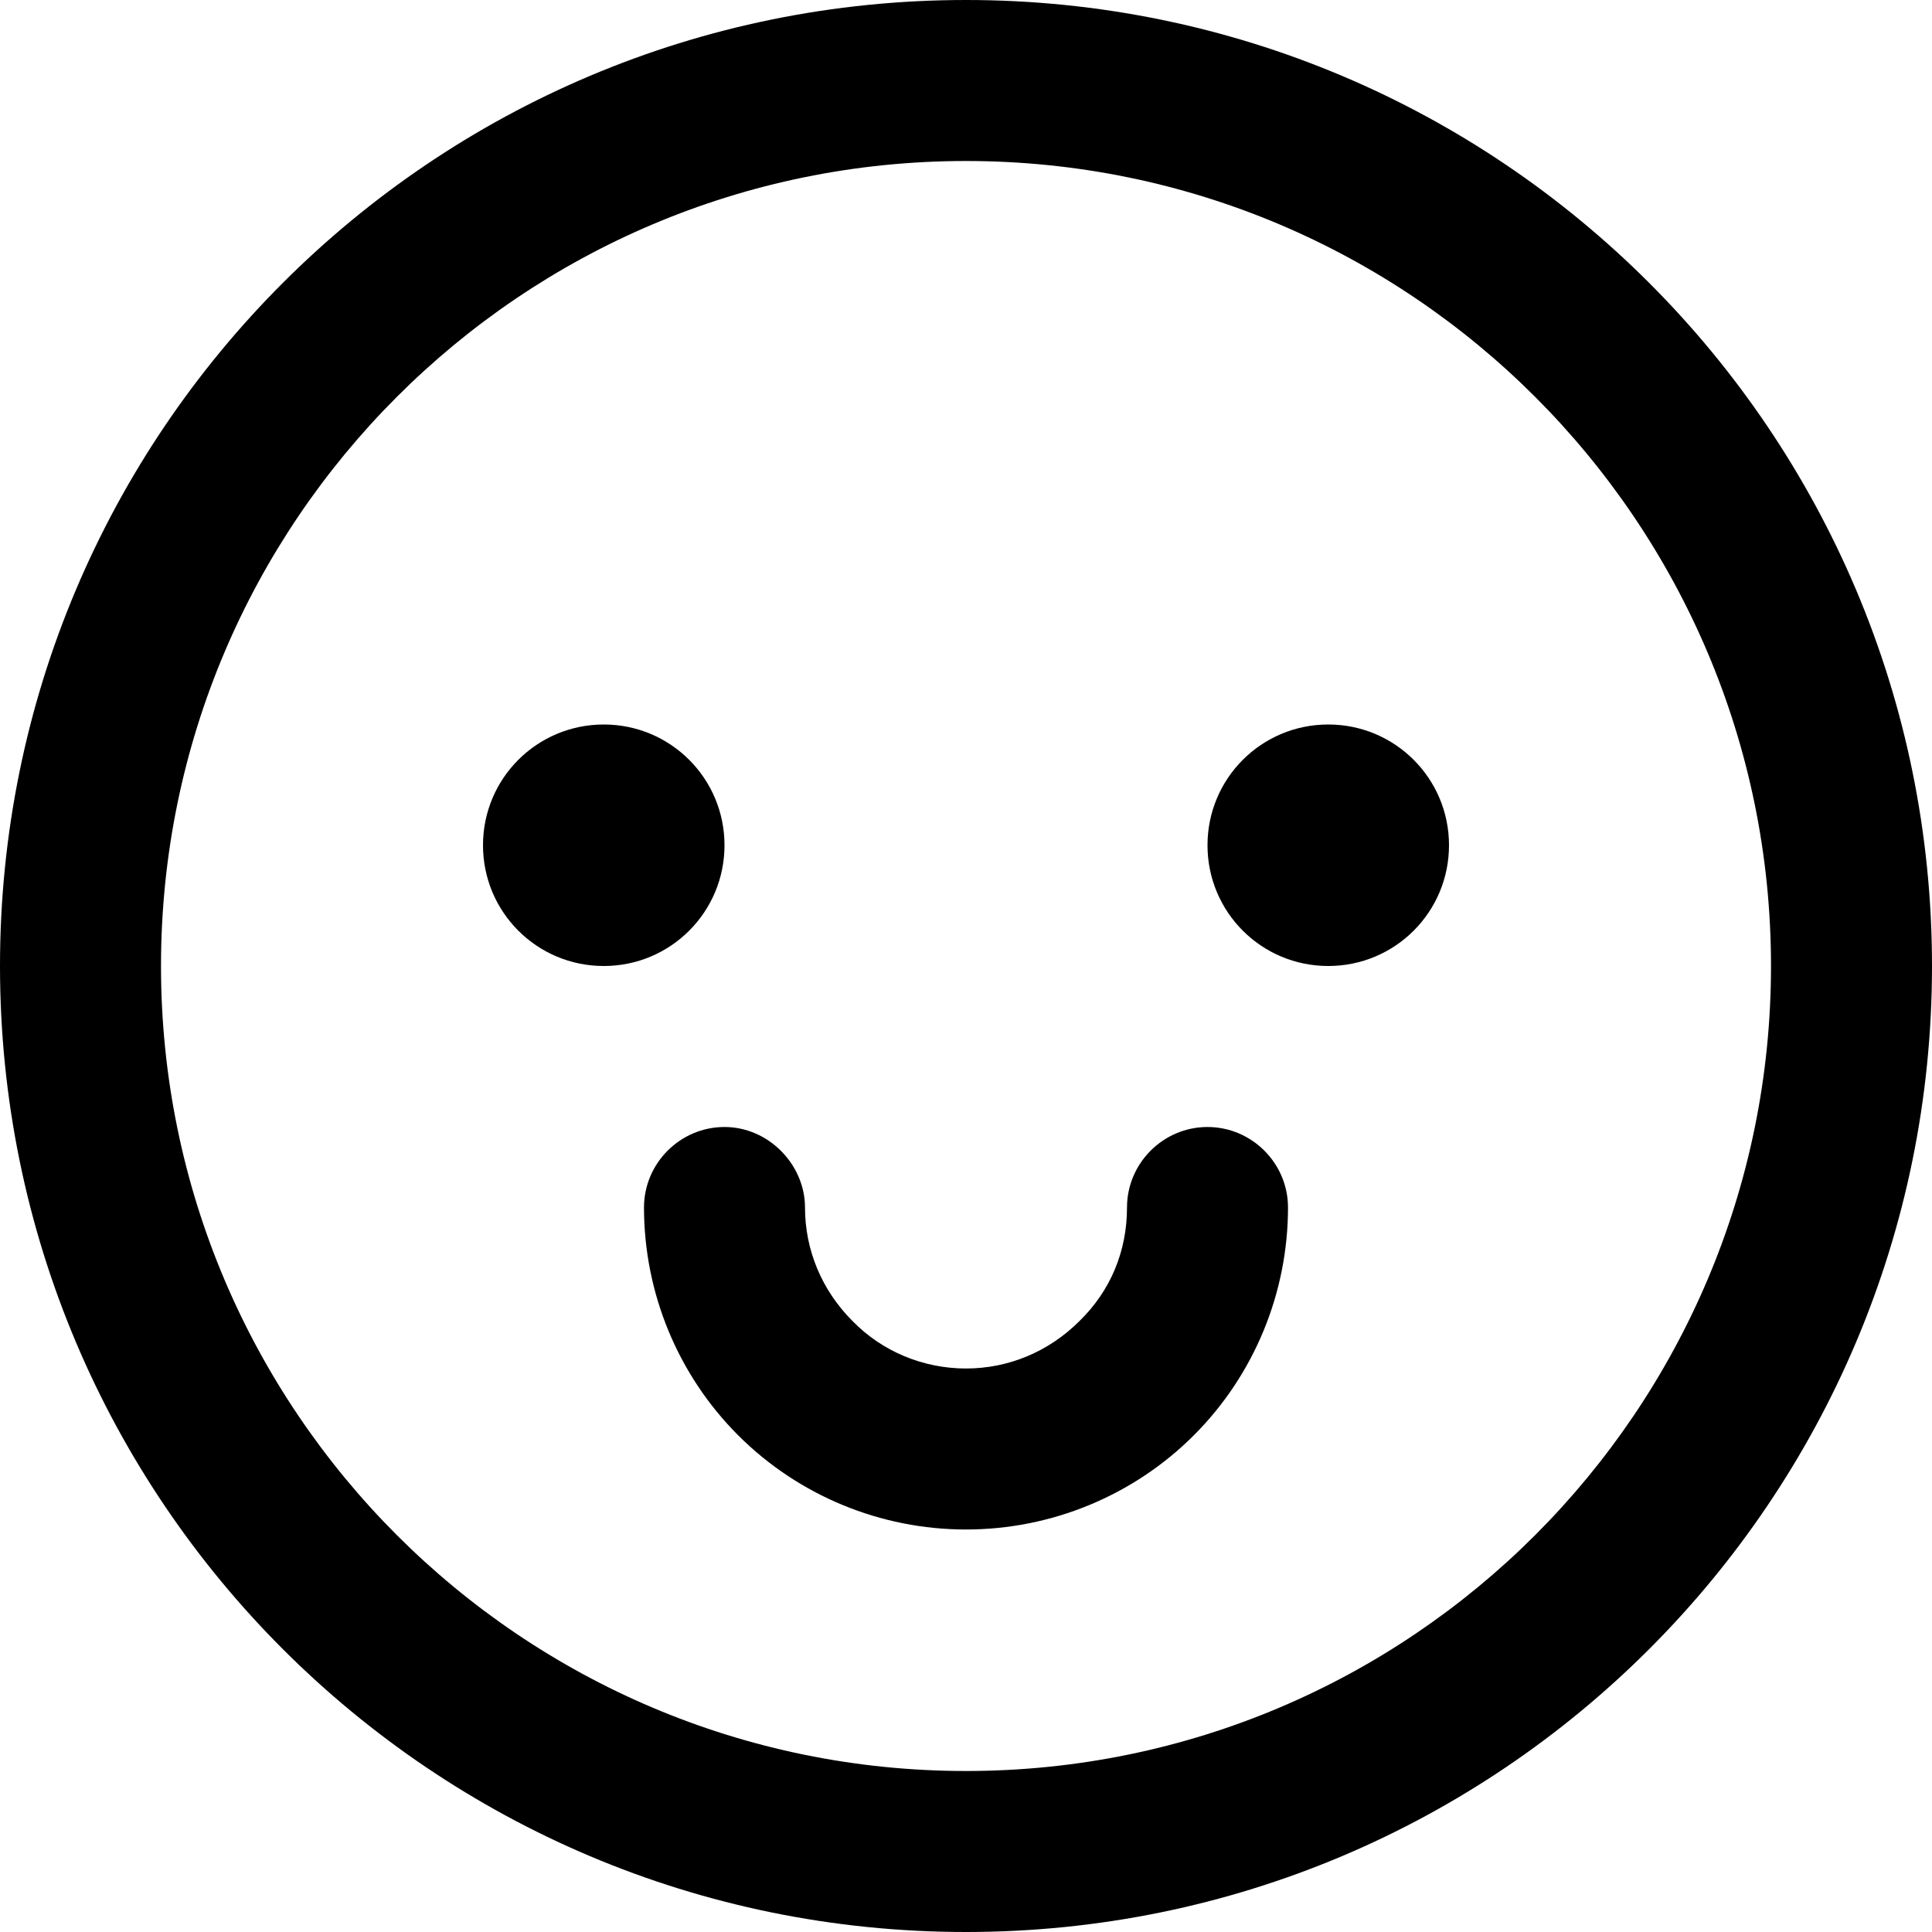 <svg xmlns="http://www.w3.org/2000/svg" width="24" height="24" viewBox="0 0 24 24"><path d="M18,10.5c0,.83-.67,1.5-1.5,1.5s-1.5-.67-1.5-1.5.67-1.5,1.5-1.5,1.5.67,1.5,1.5ZM24,12c0,6.63-5.37,12-12,12S0,18.63,0,12,5.37,0,12,0s12,5.37,12,12ZM22,12c0-5.52-4.48-10-10-10S2,6.48,2,12s4.48,10,10,10,10-4.48,10-10ZM15,14c-.55,0-1,.45-1,1s-.21,1.04-.59,1.41c-.38.38-.88.59-1.41.59s-1.04-.21-1.41-.59c-.38-.38-.59-.88-.59-1.41s-.45-1-1-1-1,.45-1,1c0,1.06.42,2.08,1.17,2.83.75.75,1.77,1.17,2.83,1.17s2.08-.42,2.83-1.17c.75-.75,1.17-1.77,1.17-2.83,0-.55-.45-1-1-1ZM9,10.5c0-.83-.67-1.5-1.5-1.5s-1.5.67-1.5,1.5.67,1.5,1.5,1.5,1.5-.67,1.5-1.5Z"/></svg>